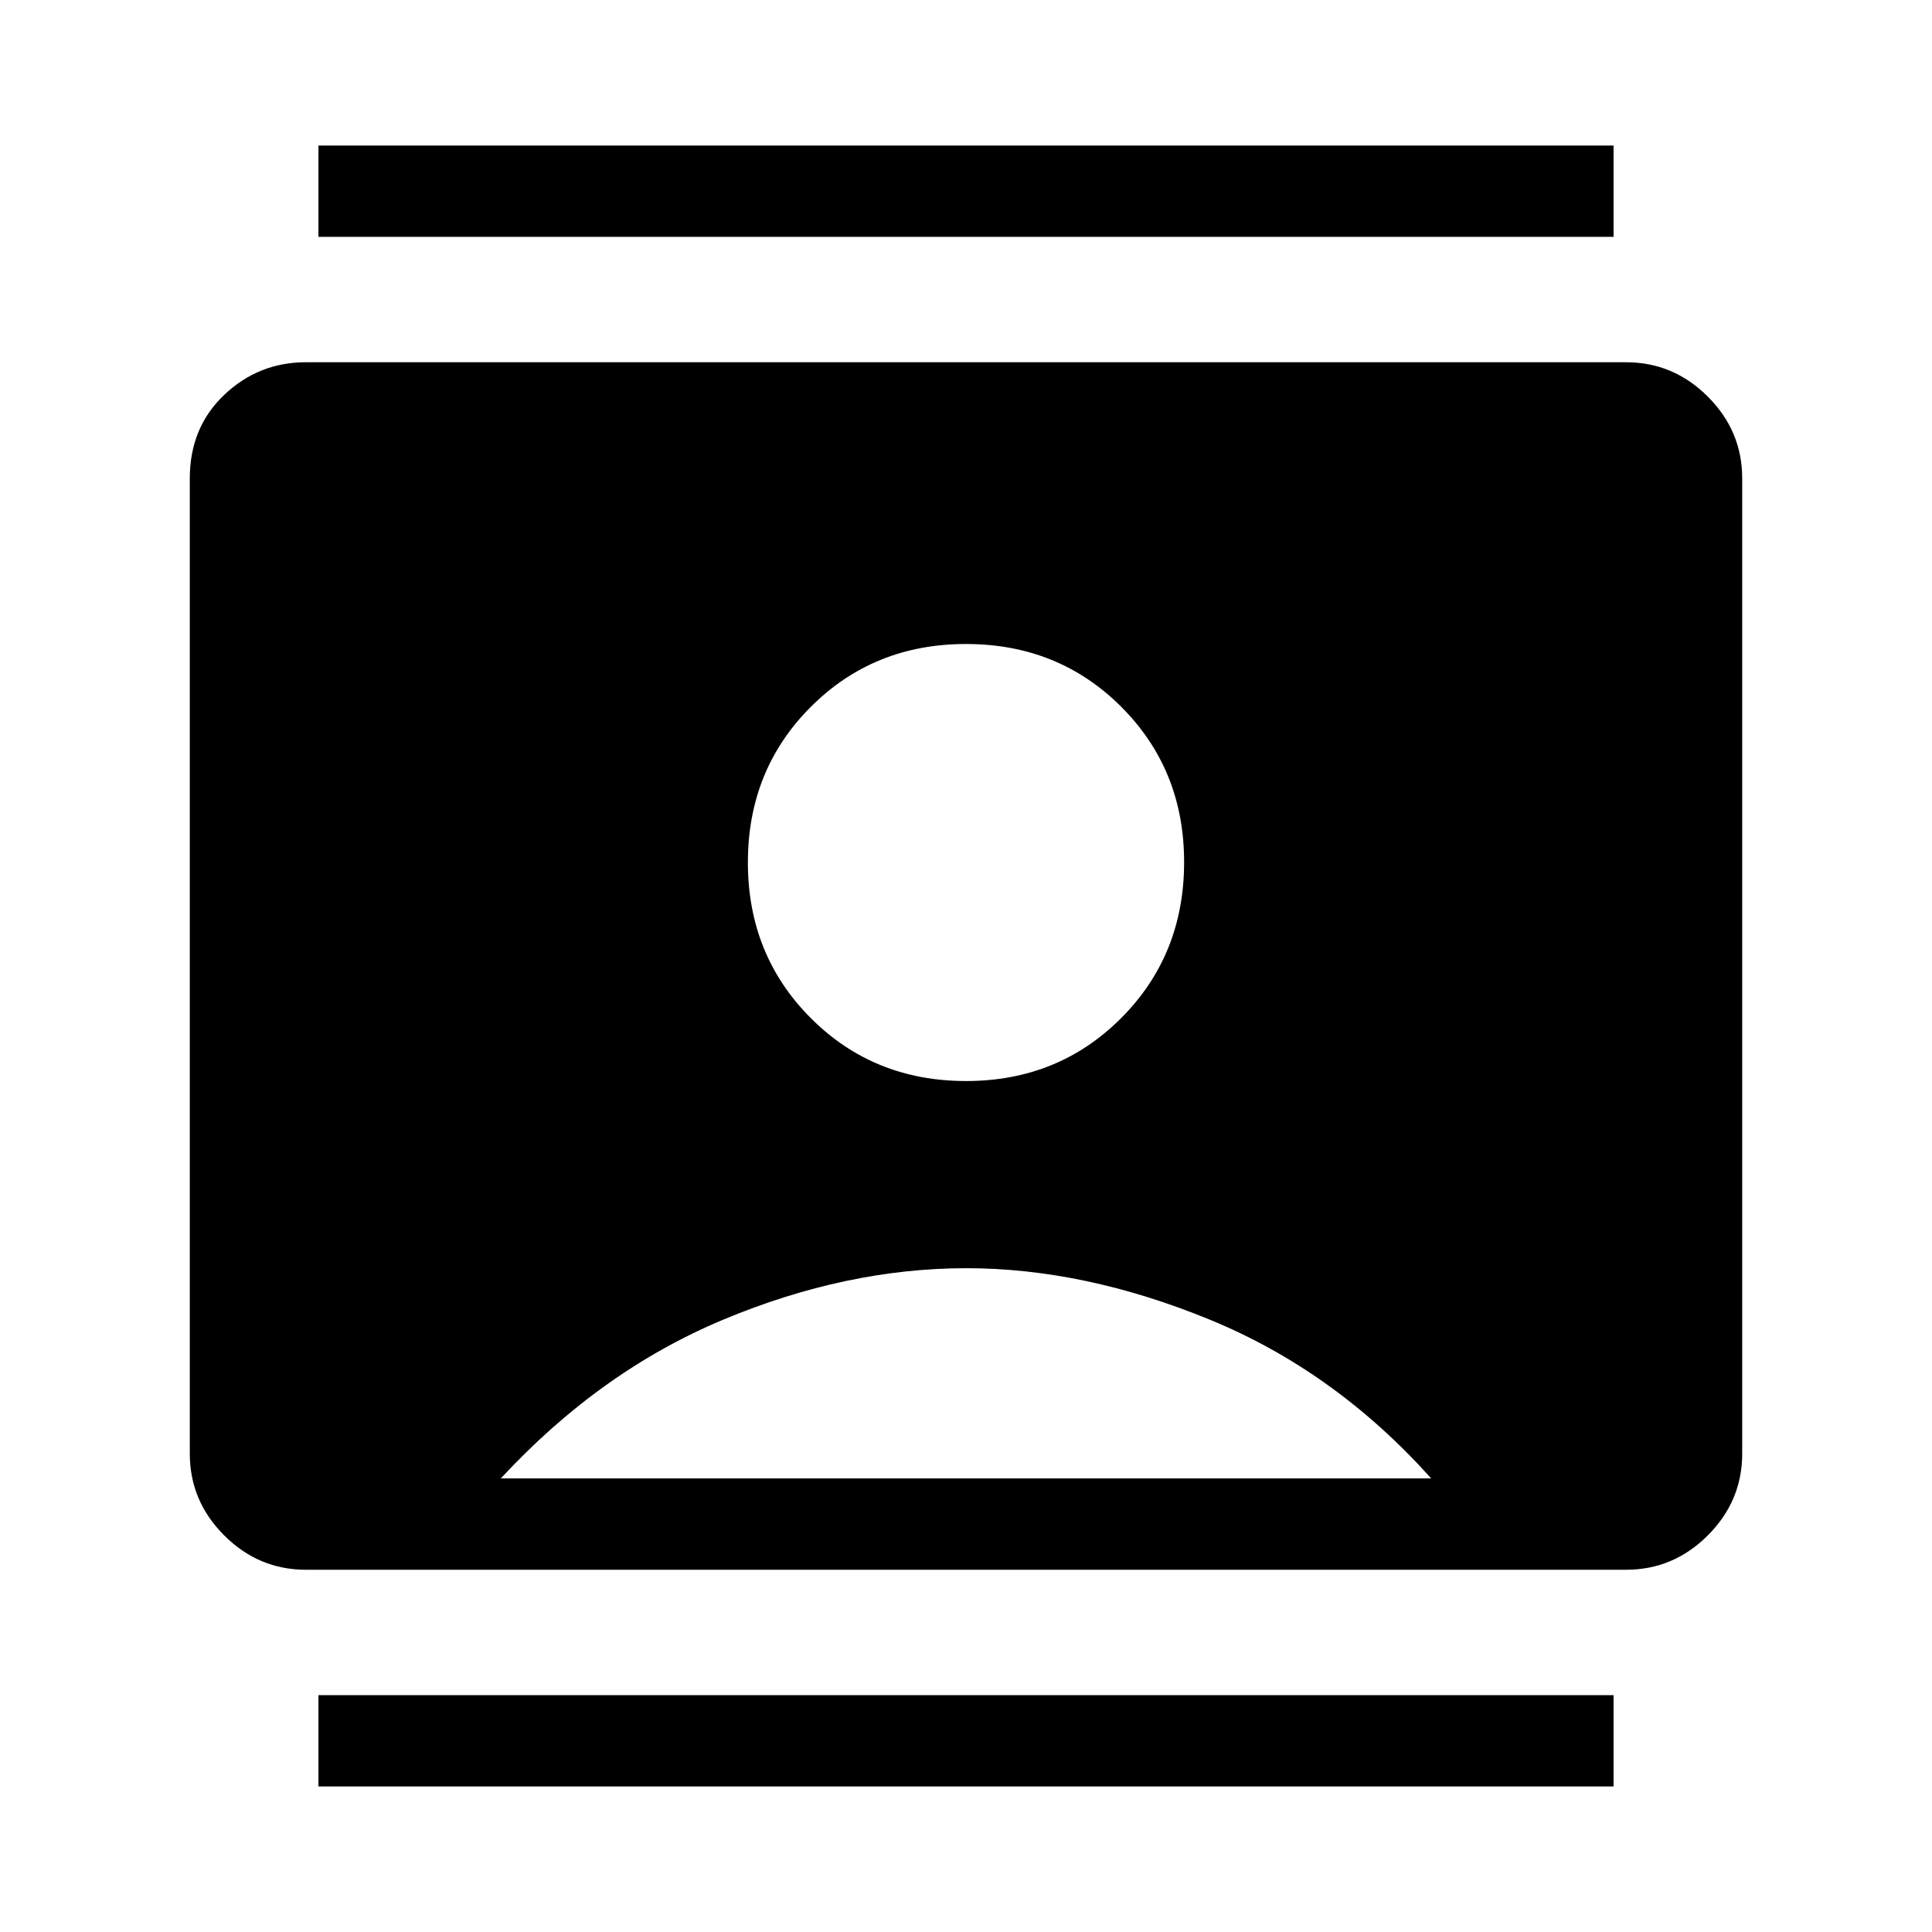 <svg xmlns="http://www.w3.org/2000/svg" height="48" viewBox="0 -960 960 960" width="48"><path d="M158.23-72.31v-45.38h643.54v45.38H158.23Zm0-770v-45.38h643.54v45.38H158.23ZM480-422.84q45.93 0 77.16-31.34 31.22-31.34 31.22-77.43 0-45.93-31.22-77.16Q525.93-640 480-640q-45.93 0-77.16 31.28-31.22 31.27-31.22 77.27 0 45.99 31.22 77.3 31.23 31.31 77.16 31.31ZM152-180q-23.53 0-40.61-17.08t-17.08-40.61v-484.62q0-25.23 17.08-41.46T152-780h656q23.53 0 40.61 17.08t17.08 40.61v484.62q0 23.53-17.08 40.61T808-180H152Zm96.85-45.39h462.3q-47.84-53.38-110.11-78.92-62.27-25.53-120.85-25.53-59.57 0-120.73 25.53-61.15 25.54-110.61 78.92Z"/></svg>